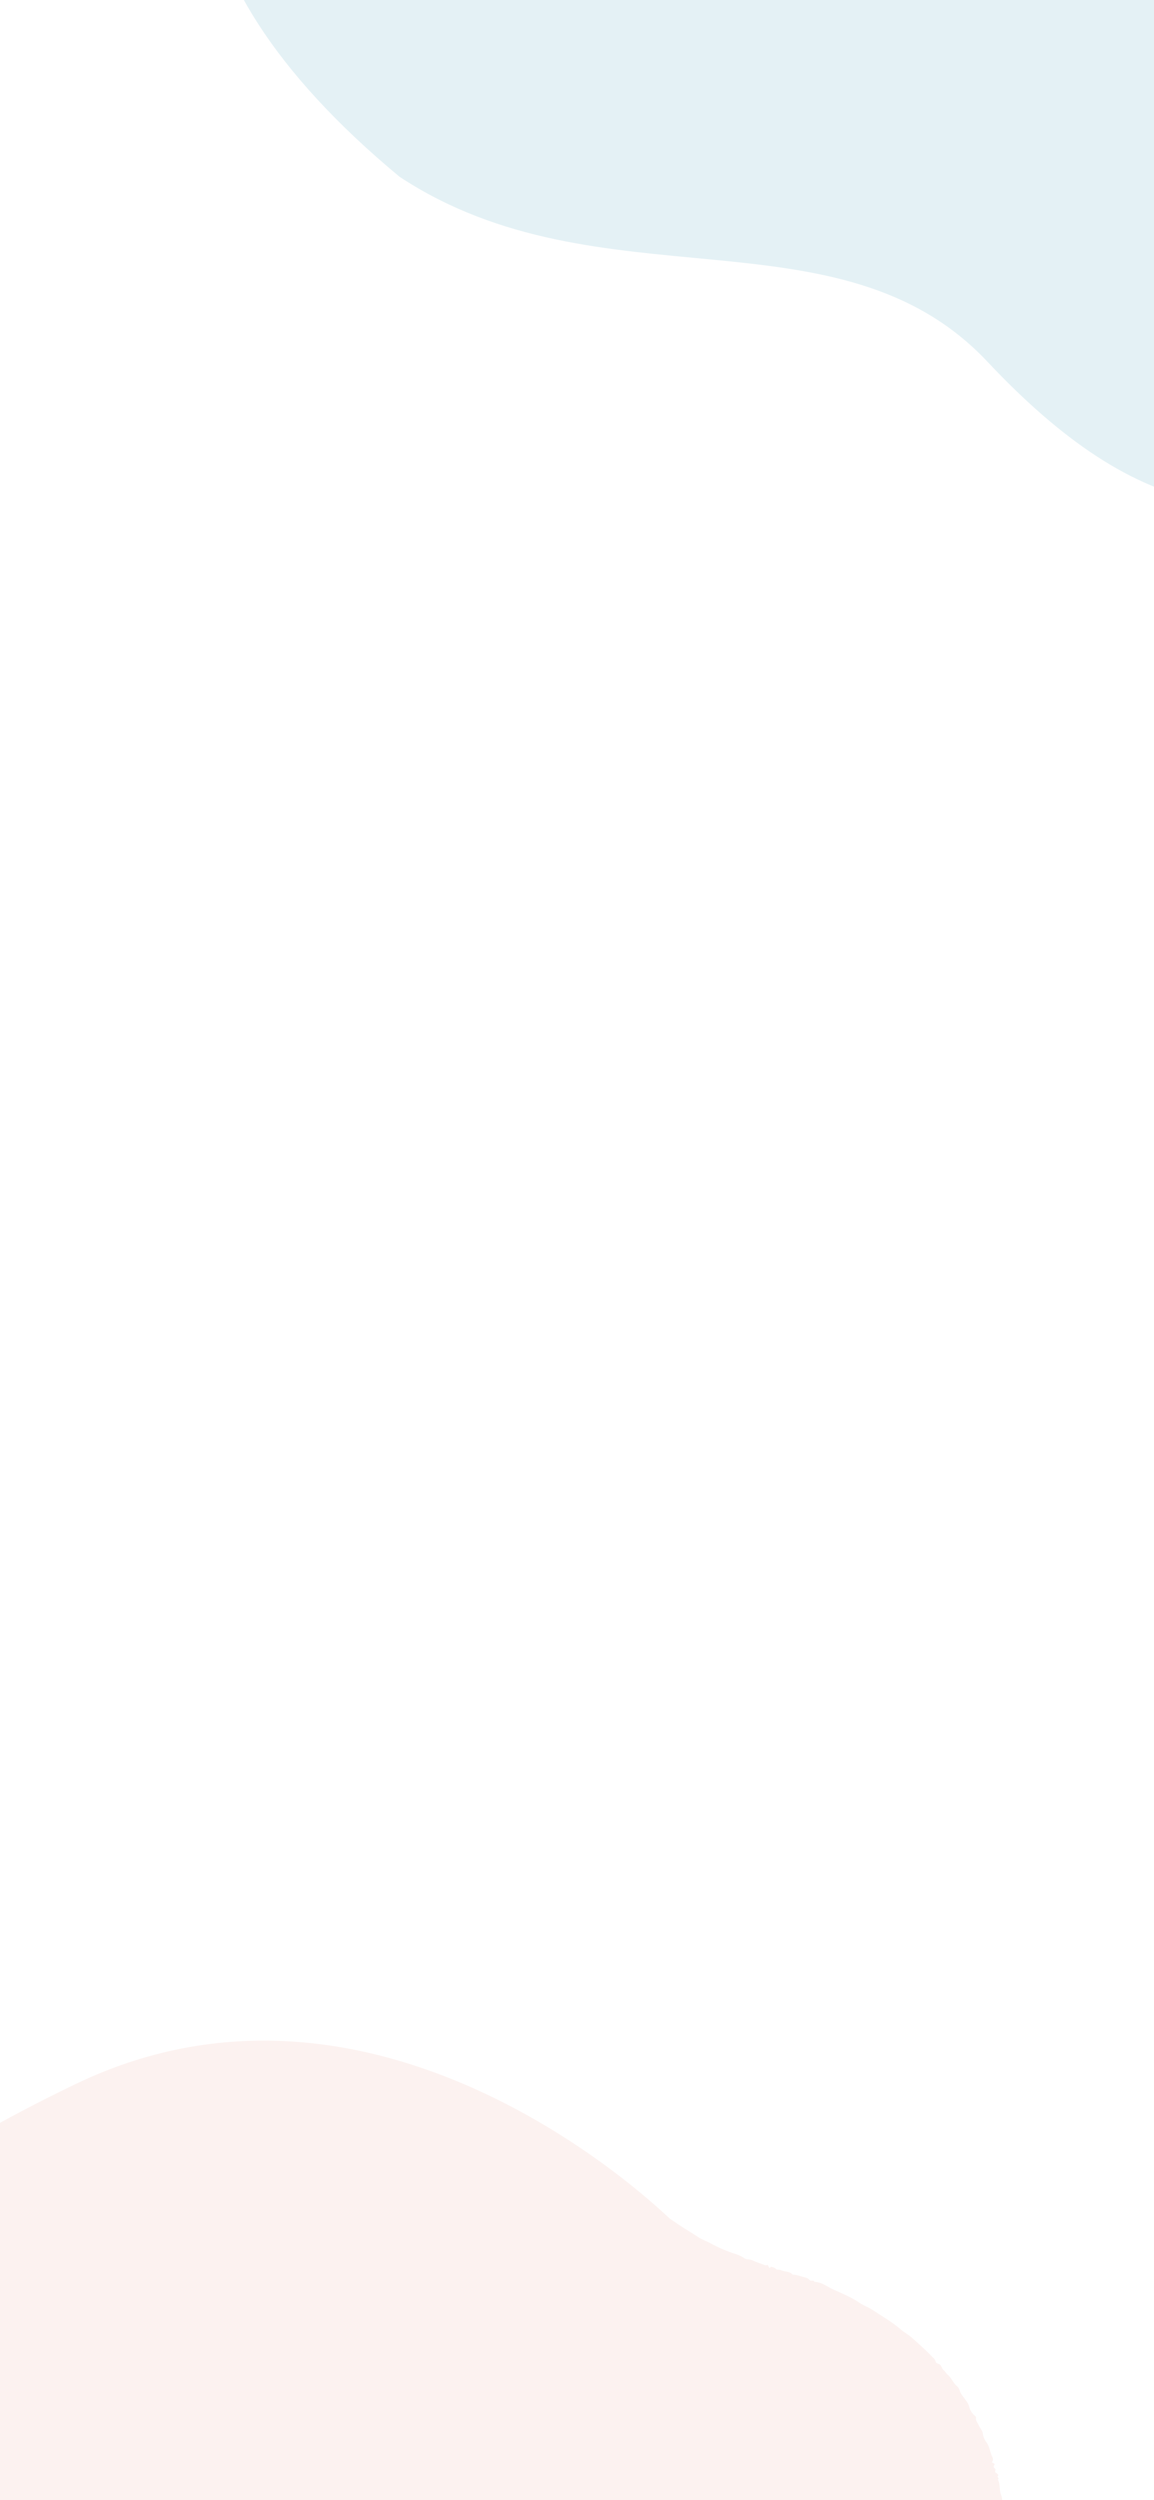 <svg width="375" height="812" viewBox="0 0 375 812" fill="none" xmlns="http://www.w3.org/2000/svg">
<rect x="0" y="0" width="375" height="812" fill="#333333" stroke="none"/>
<g clip-path="url(#clip0)">
<rect width="375" height="812" fill="white"/>
<path fill-rule="evenodd" clip-rule="evenodd" d="M129.85 57.42C195.028 100.35 272.706 66.274 320.882 117.484C369.057 168.694 412.209 179.524 468.904 141.694C529.556 101.224 496.045 4.117 410.946 -3.521C387.306 -7.792 334.314 -19.497 320.882 -33.018C307.449 -46.538 315.012 -82.545 276.93 -107.349C162.329 -181.993 -35.602 -79.829 129.85 57.42Z" fill="#E4F1F5"/>
<path fill-rule="evenodd" clip-rule="evenodd" d="M24.56 676.863C125.107 628.487 216.72 719.978 217.711 720.617C218.732 721.275 219.746 721.97 220.728 722.645C222.724 724.017 224.9 725.215 226.888 726.575C228.102 727.404 229.592 727.857 230.877 728.574C233.348 729.935 236.017 731.083 238.844 732.003C239.991 732.354 241.043 732.846 241.962 733.462C242.642 733.944 243.614 733.693 244.357 734.05C245.558 734.629 246.908 735.037 248.179 735.537C248.539 735.754 249.046 735.788 249.504 735.626L249.942 736.518C250.399 736.696 250.206 736.251 250.517 736.196C251.07 736.361 251.737 736.422 252.125 736.891C252.489 737.332 253.258 737.02 253.79 737.301C254.951 737.909 256.802 737.613 257.575 738.772C259.035 738.746 260.185 739.356 261.496 739.638C262.143 739.746 262.692 740.035 263.047 740.451L263.126 740.55C263.423 740.99 264.514 740.334 264.615 741.082C267.063 741.2 268.623 742.566 270.471 743.43C273.435 744.817 276.579 746.022 279.2 747.842C280.512 748.752 282.26 749.368 283.622 750.274C286.684 752.308 289.954 754.166 292.657 756.518C293.773 757.49 295.199 758.242 296.302 759.224L297.578 760.359C299.487 762.065 301.371 763.789 303.096 765.618C303.585 765.983 303.915 766.46 304.05 766.995C304.109 767.65 305.122 767.6 305.541 768.083C306.042 768.654 306.108 769.392 306.797 769.924C307.176 770.216 307.441 770.853 307.879 771.193C309.305 772.3 309.64 773.988 311.103 775.066C311.545 775.541 311.834 776.1 311.947 776.703C312.715 778.526 314.558 779.878 314.992 781.81C315.223 782.755 315.74 783.618 316.502 784.332L316.802 784.604C317.022 784.807 317.218 785.013 317.17 785.244C316.98 786.158 317.642 786.809 317.987 787.543L318.041 787.666C318.386 788.507 319.118 789.21 319.338 790.13C319.433 791.088 319.75 792.006 320.273 792.84C321.388 794.145 321.609 795.691 322.107 797.161C322.356 797.895 323.044 798.579 322.409 799.52C322.085 799.999 323.571 799.911 323.113 800.604L323.057 800.682C322.688 801.143 322.948 801.475 323.378 801.815C323.771 802.127 323.052 802.819 323.575 803.079C324.098 803.34 324.602 803.843 324.35 804.058C323.724 804.599 324.901 804.828 324.348 805.244C324.303 805.299 324.291 805.363 324.315 805.42C325.099 806.966 324.647 808.762 325.331 810.355C325.689 811.33 325.797 812.371 325.651 813.424C325.6 814.396 325.653 815.361 325.808 816.308C325.995 817.937 325.533 819.595 325.741 821.205C325.797 821.641 324.484 822.118 325.604 822.529C325.013 823.06 325.608 823.498 325.554 823.977C325.413 824.386 325.194 824.784 324.905 825.156C325.168 826.047 325.149 826.999 324.849 827.934C324.526 829.857 324.048 831.777 323.418 833.68L322.895 835.247C322.192 837.339 321.418 839.427 319.919 841.357C319.534 841.853 320.089 842.175 319.805 842.631C318.171 845.29 316.874 848.038 314.645 850.53C313.712 851.573 313.197 852.877 312.249 853.951C310.454 855.989 308.981 858.16 306.885 860.083L306.508 860.42C305.145 861.606 303.95 862.985 302.59 864.223C299.852 866.845 296.755 869.237 293.365 871.346L291.246 872.607C289.363 873.728 287.468 874.837 285.481 875.847C284.54 876.325 283.473 876.544 282.655 877.044C281.859 877.531 280.96 877.896 280.016 878.115C279.275 878.295 279.008 878.967 278.156 879.084C277.45 879.097 276.759 879.381 276.304 879.838L276.217 879.932C275.982 880.231 275.15 880.286 274.587 880.446C273.799 880.726 272.984 880.943 272.157 881.096C271.488 881.174 271.204 882.094 270.394 881.651C269.977 882.369 217.798 896.704 186.371 933.694C184.053 937.055 180.488 939.757 177.671 942.857C176.362 944.299 174.609 945.514 173.034 946.826L172.699 947.109C169.948 949.467 166.941 951.62 163.956 953.793C161.2 955.771 158.3 957.62 155.275 959.327C153.11 960.568 150.878 961.735 148.74 963.004C147.872 963.519 146.646 963.48 146.028 964.317C143.733 964.887 141.951 966.393 139.625 966.909C138.487 967.841 136.981 968.088 135.567 968.416C134.488 968.664 133.895 969.512 132.739 969.669C131.648 969.756 130.572 970.065 129.62 970.564C128.129 971.522 126.423 971.766 124.793 972.246C121.005 973.36 117.199 974.425 113.376 975.441C112.123 975.773 110.928 976.452 109.546 976.29C108.333 976.148 107.25 977.123 105.984 976.875C105.522 976.786 105.454 977.423 104.88 977.463C103.76 977.542 102.786 978.314 101.532 978.087C100.604 977.92 99.669 978.785 98.609 978.553L98.464 978.515C97.786 978.303 97.394 979.76 96.461 979.011C95.156 979.544 93.77 979.546 92.414 979.741C91.292 979.905 90.309 980.59 89.066 980.404C88.006 980.245 86.915 981.262 85.777 980.807C84.262 981.524 82.577 981.235 80.988 981.71C79.751 982.027 78.484 982.216 77.222 982.274C75.27 982.438 73.317 982.647 71.373 982.891C70.67 982.971 69.968 983.022 69.267 983.042C68.878 983.059 68.608 982.81 68.131 982.947C65.109 983.815 62.023 983.76 59.001 983.865C57.332 984.003 55.667 984.037 54.022 983.967L53.474 983.94C52.971 983.889 52.169 984.13 51.649 983.973C50.2 983.535 48.627 983.737 47.108 983.786L46.855 983.793C46.003 983.826 45.164 983.763 44.364 983.605C44.212 983.575 44.055 983.426 43.938 983.457C41.763 984.039 39.802 983.429 37.759 983.325C36.002 983.237 34.298 982.919 32.551 982.808L31.894 982.777C27.904 982.657 -22.003 972.339 -28.715 969.643L-30.636 968.872C-32.557 968.098 -34.472 967.308 -36.324 966.454L-37.901 965.727C-39.478 964.997 -41.048 964.253 -42.54 963.446L-44.533 962.369C-48.517 960.211 -52.471 958.019 -56.214 955.613C-59.552 953.466 -62.684 951.158 -65.828 948.852C-67.845 947.371 -69.752 945.827 -71.58 944.209C-74.502 941.623 -77.34 938.981 -80.095 936.282C-82.683 933.738 -84.451 930.745 -87.225 928.334C-87.878 926.348 -90.088 925.076 -90.663 923.055C-91.711 922.425 -91.92 921.348 -92.457 920.489C-93.013 919.601 -93.908 918.822 -94.042 917.717C-94.101 917.214 -94.935 916.976 -95 916.359C-94.982 915.81 -95.281 915.312 -95.815 915.002C-95.196 914.344 -96.445 914.39 -96.377 913.844C-96.306 913.252 -96.488 912.682 -96.896 912.223C-97.892 911.237 -97.728 909.804 -98.568 908.884C-99.431 907.945 -99.34 906.753 -99.973 905.844L-100.1 905.677C-101.047 904.539 -100.499 903.076 -101.244 901.927C-101.309 901.826 -101.051 901.58 -100.944 901.397C-101.176 901.17 -101.522 901.413 -101.932 901.347C-101.687 900.861 -101.526 900.358 -101.454 899.853C-101.55 899.254 -101.726 898.672 -101.981 898.116L-103.815 897.605C-103.819 896.81 -104.338 896.335 -104.116 895.604C-104.02 895.284 -104.586 894.723 -104.856 894.276C-105.211 893.69 -104.446 892.871 -104.997 892.539C-105.54 892.113 -105.859 891.538 -105.9 890.908C-107.656 885.62 -109.384 880.324 -111.081 875.02C-111.266 874.453 -111.831 873.899 -111.2 873.212C-112.581 872.965 -111.322 872.041 -111.675 871.489C-111.91 870.927 -111.976 870.317 -111.869 869.702C-111.85 868.639 -112.477 867.633 -112.772 866.587C-113.123 865.917 -113.211 865.16 -113.027 864.404C-112.764 863.721 -113.347 863.032 -113.337 862.246C-113.24 861.255 -113.313 860.274 -113.553 859.328C-113.855 858.711 -113.918 858.02 -113.733 857.332C-113.539 856.766 -114.409 856.206 -113.739 855.527C-114.211 854.383 -113.942 853.152 -113.943 851.951L-113.947 851.726C-114.023 848.67 -113.862 845.592 -113.464 842.508C-113.149 839.923 -112.891 837.338 -112.544 834.752C-112.428 833.916 -112.278 833.065 -112.089 832.233C-111.513 829.23 -110.727 826.234 -109.733 823.26C-108.761 820.633 -107.937 817.98 -106.816 815.364C-106.221 813.973 -105.969 812.496 -105.444 811.069C-104.208 807.705 -102.861 804.363 -101.301 801.054C-100.08 798.122 -98.508 795.255 -96.607 792.496C-96.069 791.777 -95.78 790.964 -95.294 790.221C-94.637 789.417 -94.049 788.583 -93.534 787.727C-93.028 786.599 -92.134 785.607 -91.584 784.523C-91.156 783.682 -89.756 783.371 -89.808 782.252C-89.844 781.438 -88.207 780.955 -88.213 779.986C-86.871 779.296 -86.901 778.024 -85.881 777.111L-85.742 776.993C-84.615 776.105 -84.033 774.799 -83.212 773.676C-82.47 772.522 -81.635 771.4 -80.712 770.316C-78.891 768.408 -77.674 766.249 -75.925 764.341C-74.256 762.522 -73.052 760.456 -70.95 758.879C-70.454 758.507 -70.811 758.193 -70.529 757.851C-70.237 757.493 -69.718 757.387 -69.482 757.023C-68.467 755.573 -75.988 725.239 24.56 676.863Z" fill="#FCF2F0"/>
</g>
<defs>
<clipPath id="clip0">
<rect width="375" height="812" fill="white"/>
</clipPath>
</defs>
</svg>

